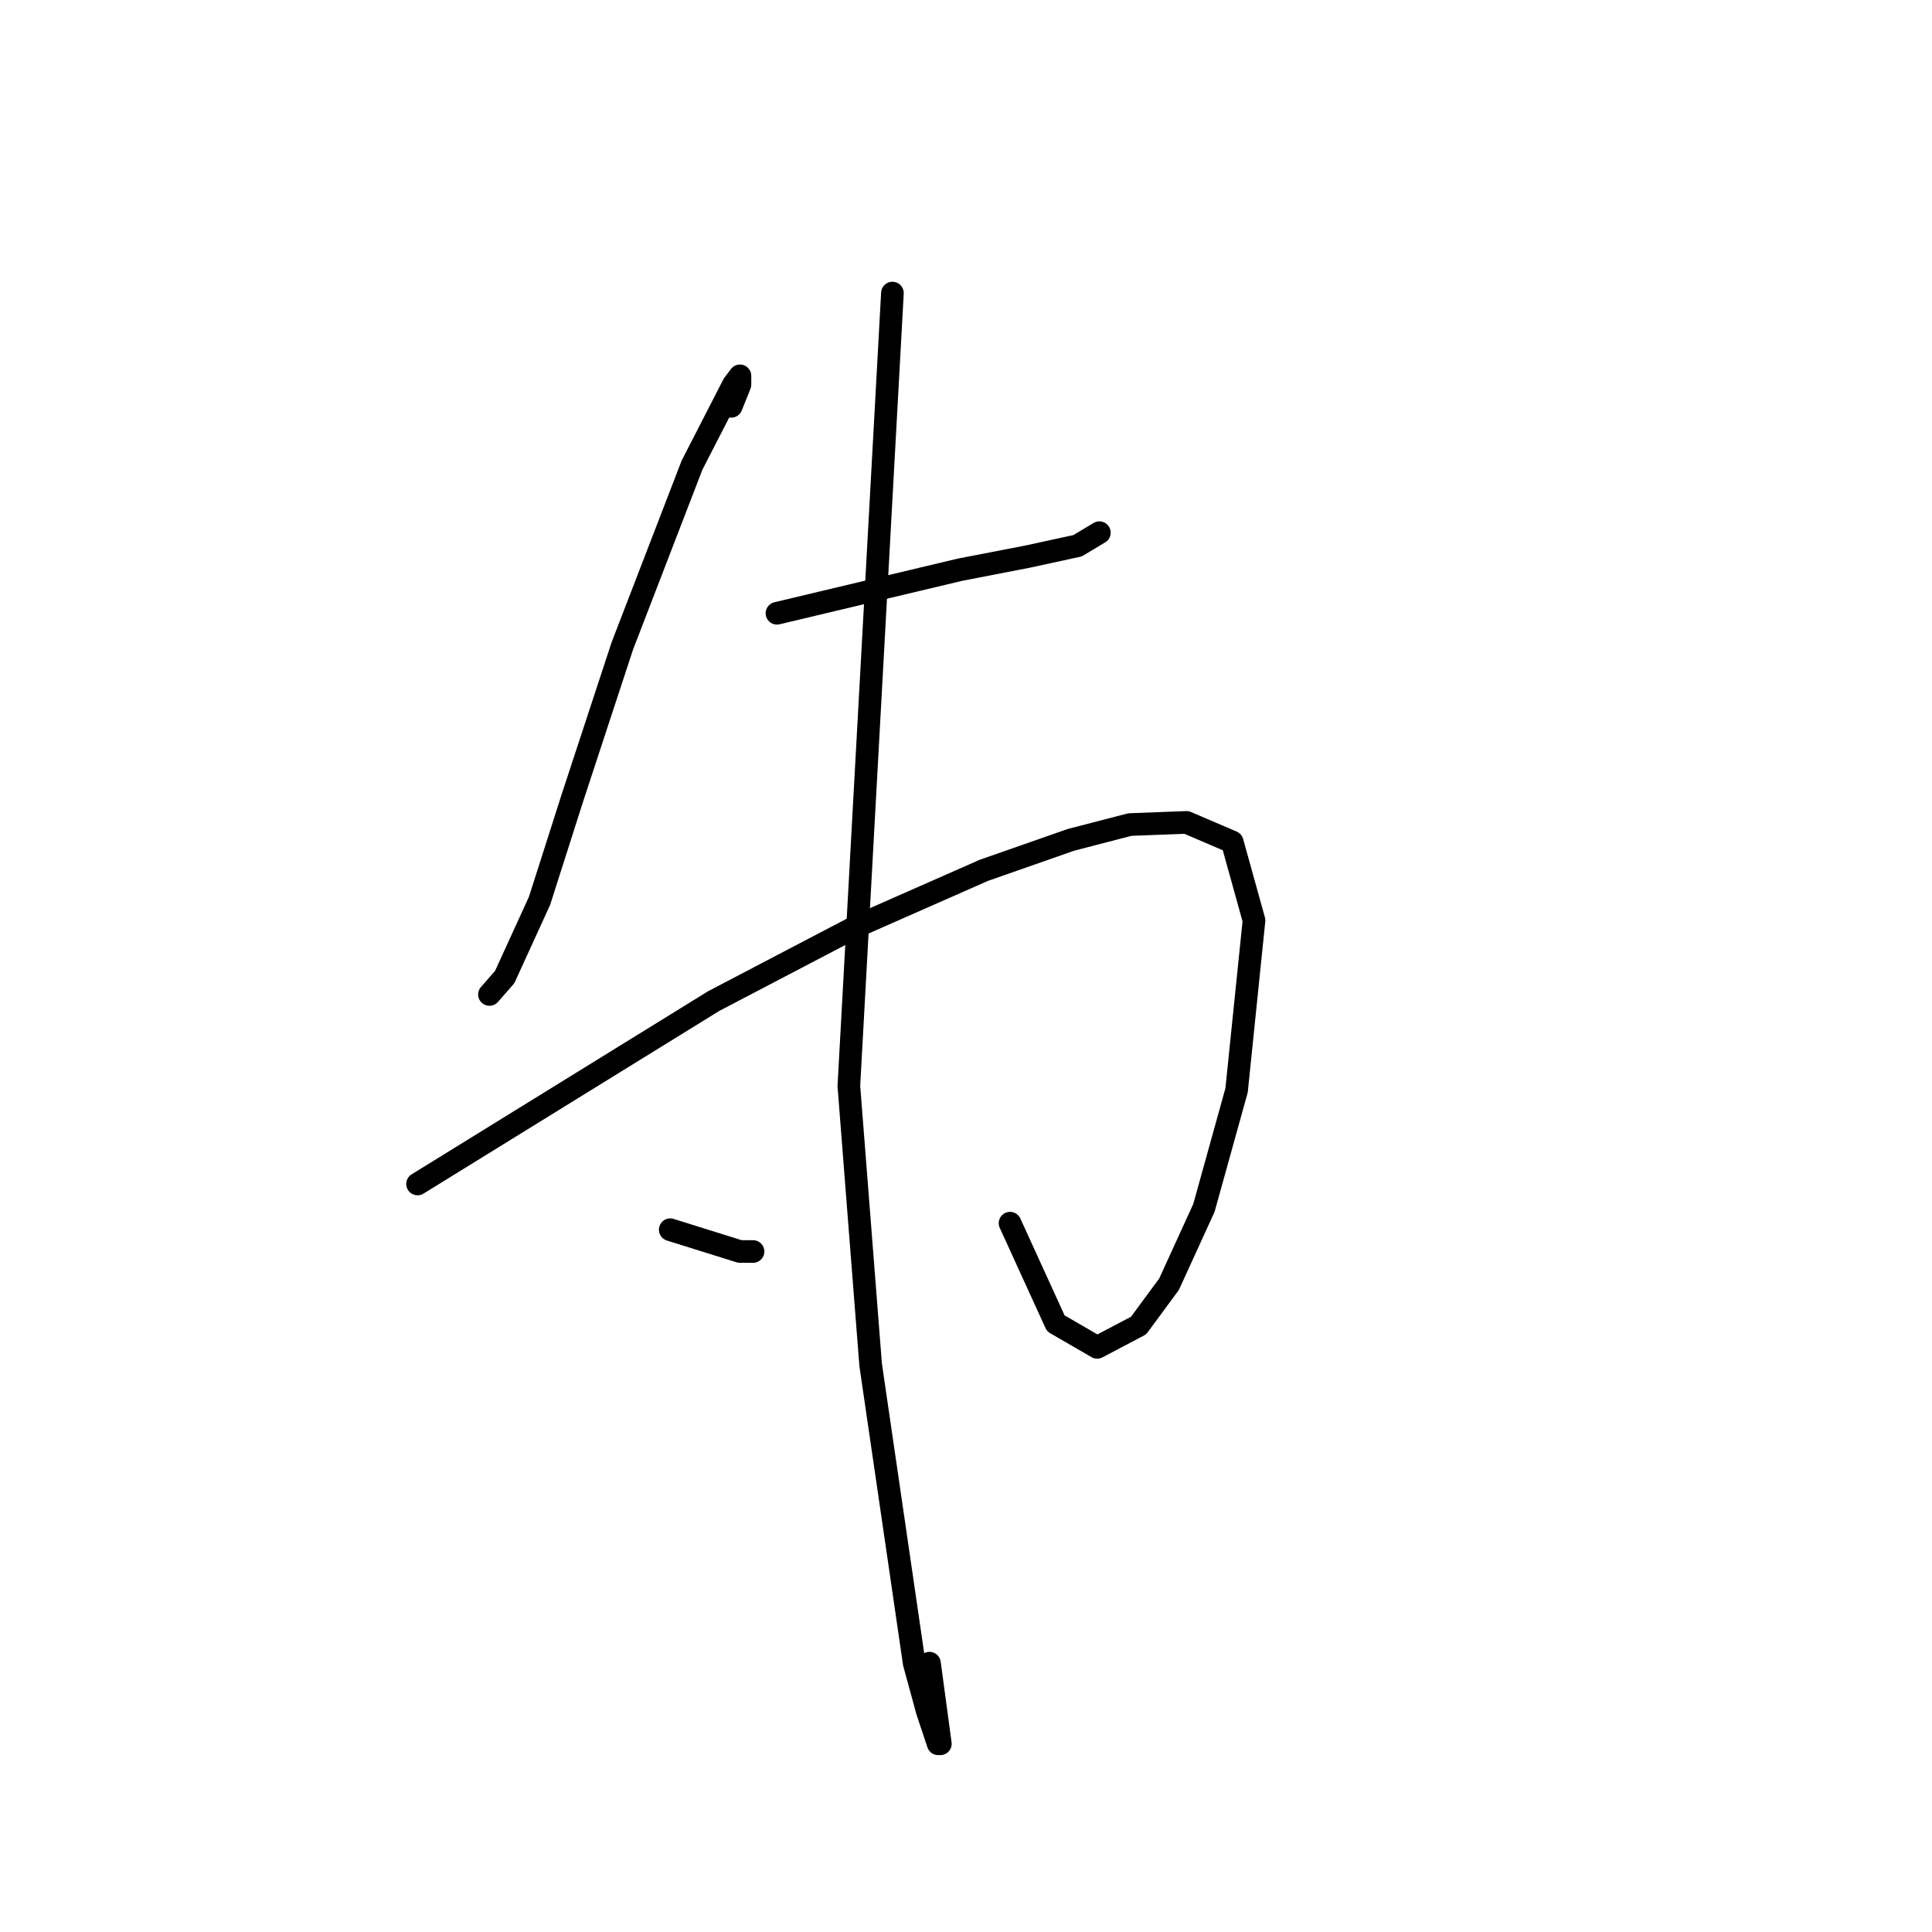 <?xml version="1.0" standalone="no"?>
    <svg width="256" height="256" xmlns="http://www.w3.org/2000/svg" version="1.1">
    <polyline stroke="black" stroke-width="3" stroke-linecap="round" fill="transparent" stroke-linejoin="round" points="96.892 53.842 97.47 52.399 98.047 50.956 98.047 49.802 97.181 50.956 91.697 61.635 82.461 85.592 75.823 105.796 71.493 119.361 66.875 129.463 64.855 131.772 64.855 131.772 " />
        <polyline stroke="black" stroke-width="3" stroke-linecap="round" fill="transparent" stroke-linejoin="round" points="102.954 81.262 115.076 78.376 127.199 75.49 136.146 73.758 142.785 72.315 145.671 70.583 145.671 70.583 " />
        <polyline stroke="black" stroke-width="3" stroke-linecap="round" fill="transparent" stroke-linejoin="round" points="55.33 156.883 74.957 144.761 94.583 132.638 113.344 122.825 130.373 115.32 141.919 111.28 149.712 109.259 157.216 108.971 163.277 111.568 166.163 121.959 163.854 144.472 159.525 160.058 154.907 170.16 150.866 175.644 145.382 178.53 139.898 175.355 133.837 162.078 133.837 162.078 " />
        <polyline stroke="black" stroke-width="3" stroke-linecap="round" fill="transparent" stroke-linejoin="round" points="118.251 38.834 115.365 91.364 112.478 143.895 115.365 180.839 119.117 206.527 121.137 220.381 122.869 226.731 124.312 231.061 124.601 231.061 123.158 220.381 123.158 220.381 " />
        <polyline stroke="black" stroke-width="3" stroke-linecap="round" fill="transparent" stroke-linejoin="round" points="88.811 162.944 93.429 164.387 98.047 165.831 99.779 165.831 99.779 165.831 " />
        </svg>